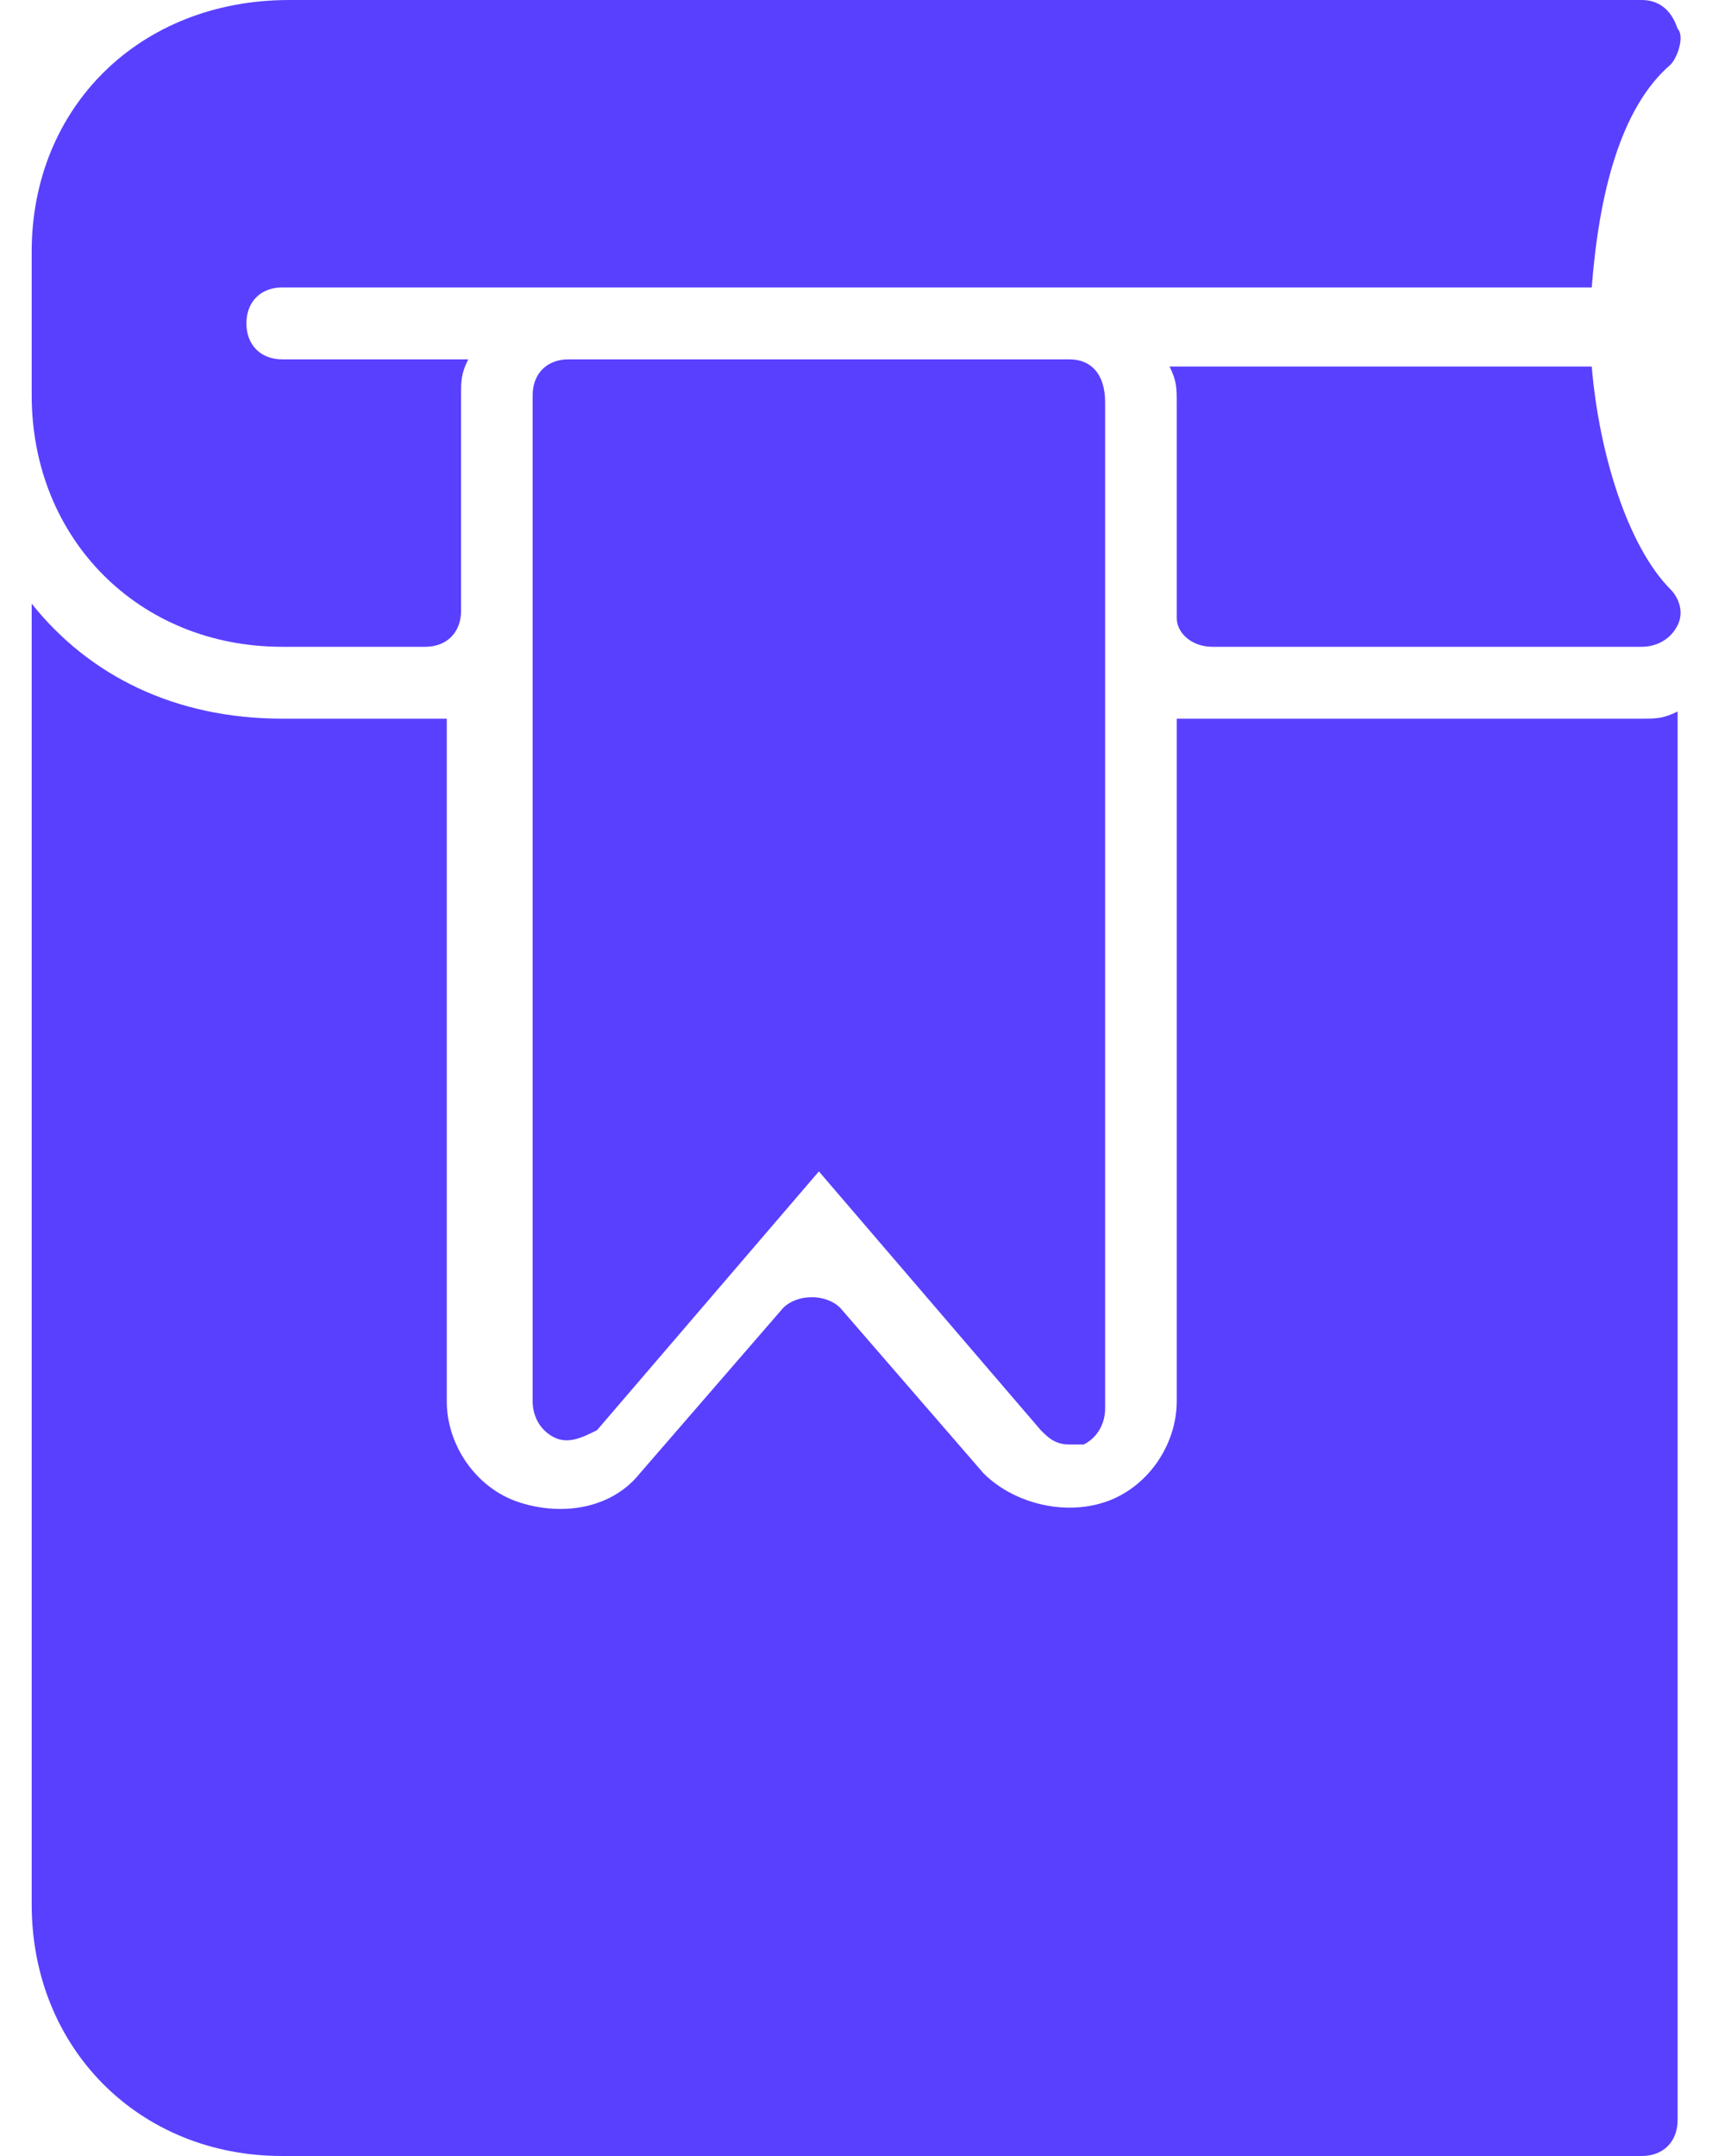 <svg width="32" height="40" viewBox="0 0 32 40" fill="none" xmlns="http://www.w3.org/2000/svg">
<path d="M29.869 13.333H21.241V26C21.241 26.8 20.709 27.6 19.913 27.867C19.116 28.133 18.187 27.867 17.656 27.333L15.001 24.267C14.736 24 14.205 24 13.939 24.267L11.284 27.333C10.753 28 9.824 28.133 9.027 27.867C8.231 27.6 7.7 26.8 7.7 26V13.333H4.646C2.655 13.333 1.062 12.533 0 11.2V35.333C0 38 1.991 40 4.646 40H29.869C30.268 40 30.533 39.733 30.533 39.333V13.2C30.268 13.333 30.135 13.333 29.869 13.333Z" transform="translate(0.588)" fill="#5940FF"/>
<path d="M9.956 6.667C9.558 6.667 9.293 6.933 9.293 7.333V26C9.293 26.267 9.425 26.533 9.691 26.667C9.956 26.8 10.222 26.667 10.488 26.533L14.603 21.733L18.718 26.533C18.851 26.667 18.984 26.8 19.249 26.8C19.382 26.8 19.382 26.8 19.515 26.8C19.78 26.667 19.913 26.4 19.913 26.133V7.467C19.913 6.933 19.648 6.667 19.249 6.667H9.956Z" transform="translate(0.588)" fill="#5940FF"/>
<path d="M4.646 12H7.301C7.7 12 7.965 11.733 7.965 11.333V7.333C7.965 7.067 7.965 6.933 8.098 6.667H4.646C4.248 6.667 3.983 6.4 3.983 6C3.983 5.6 4.248 5.333 4.646 5.333H28.94C29.073 3.6 29.471 2 30.401 1.2C30.533 1.067 30.666 0.667 30.533 0.533C30.401 0.133 30.135 0 29.869 0H4.779C1.991 0 0 2 0 4.667V7.333C0 10 1.991 12 4.646 12Z" transform="translate(0.588)" fill="#5940FF"/>
<path d="M21.904 12H29.869C30.135 12 30.401 11.867 30.533 11.6C30.666 11.334 30.533 11.067 30.401 10.934C29.604 10.133 29.073 8.4 28.94 6.8H21.108C21.241 7.067 21.241 7.2 21.241 7.467V11.467C21.241 11.733 21.506 12 21.904 12Z" transform="translate(0.588)" fill="#5940FF"/>
</svg>
